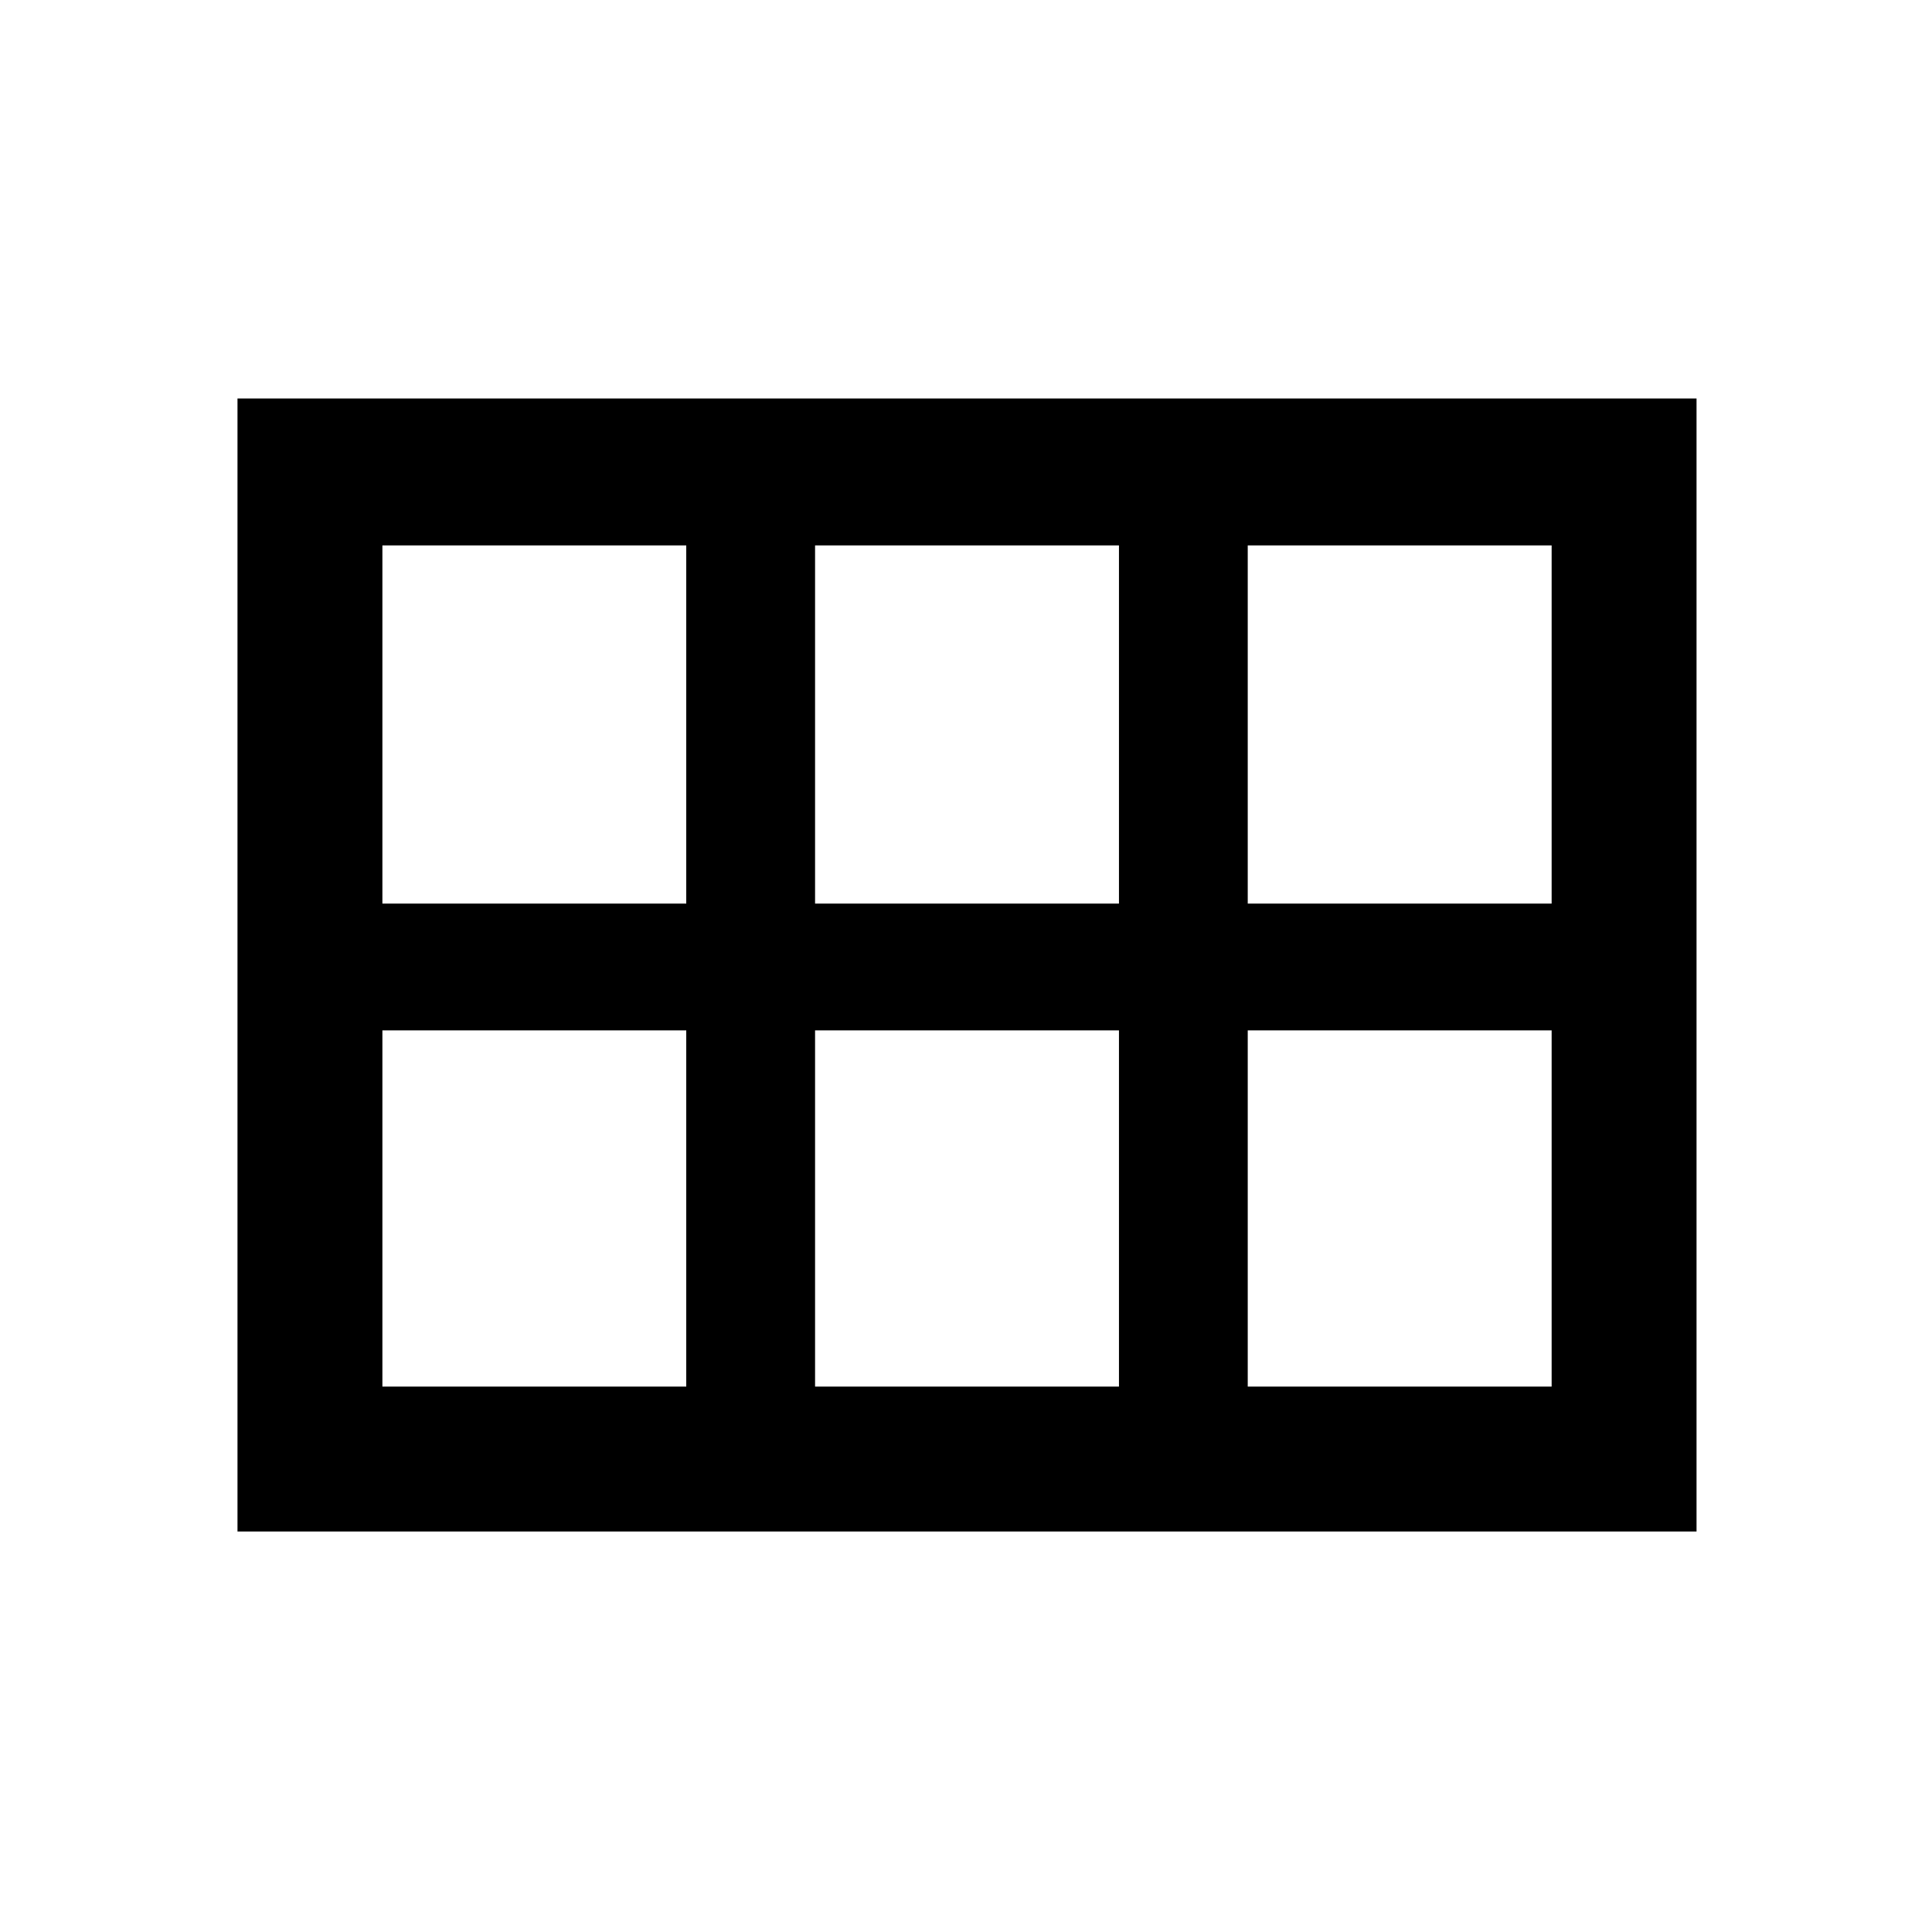 <svg xmlns="http://www.w3.org/2000/svg" height="40" width="40"><path d="M4.917 31.708V8.25h30.208v23.458Zm20.916-13h6.292v-7.416h-6.292Zm-8.958 0h6.292v-7.416h-6.292Zm-8.958 0h6.291v-7.416H7.917Zm0 10h6.291v-7.375H7.917Zm8.958 0h6.292v-7.375h-6.292Zm8.958 0h6.292v-7.375h-6.292Z"/></svg>